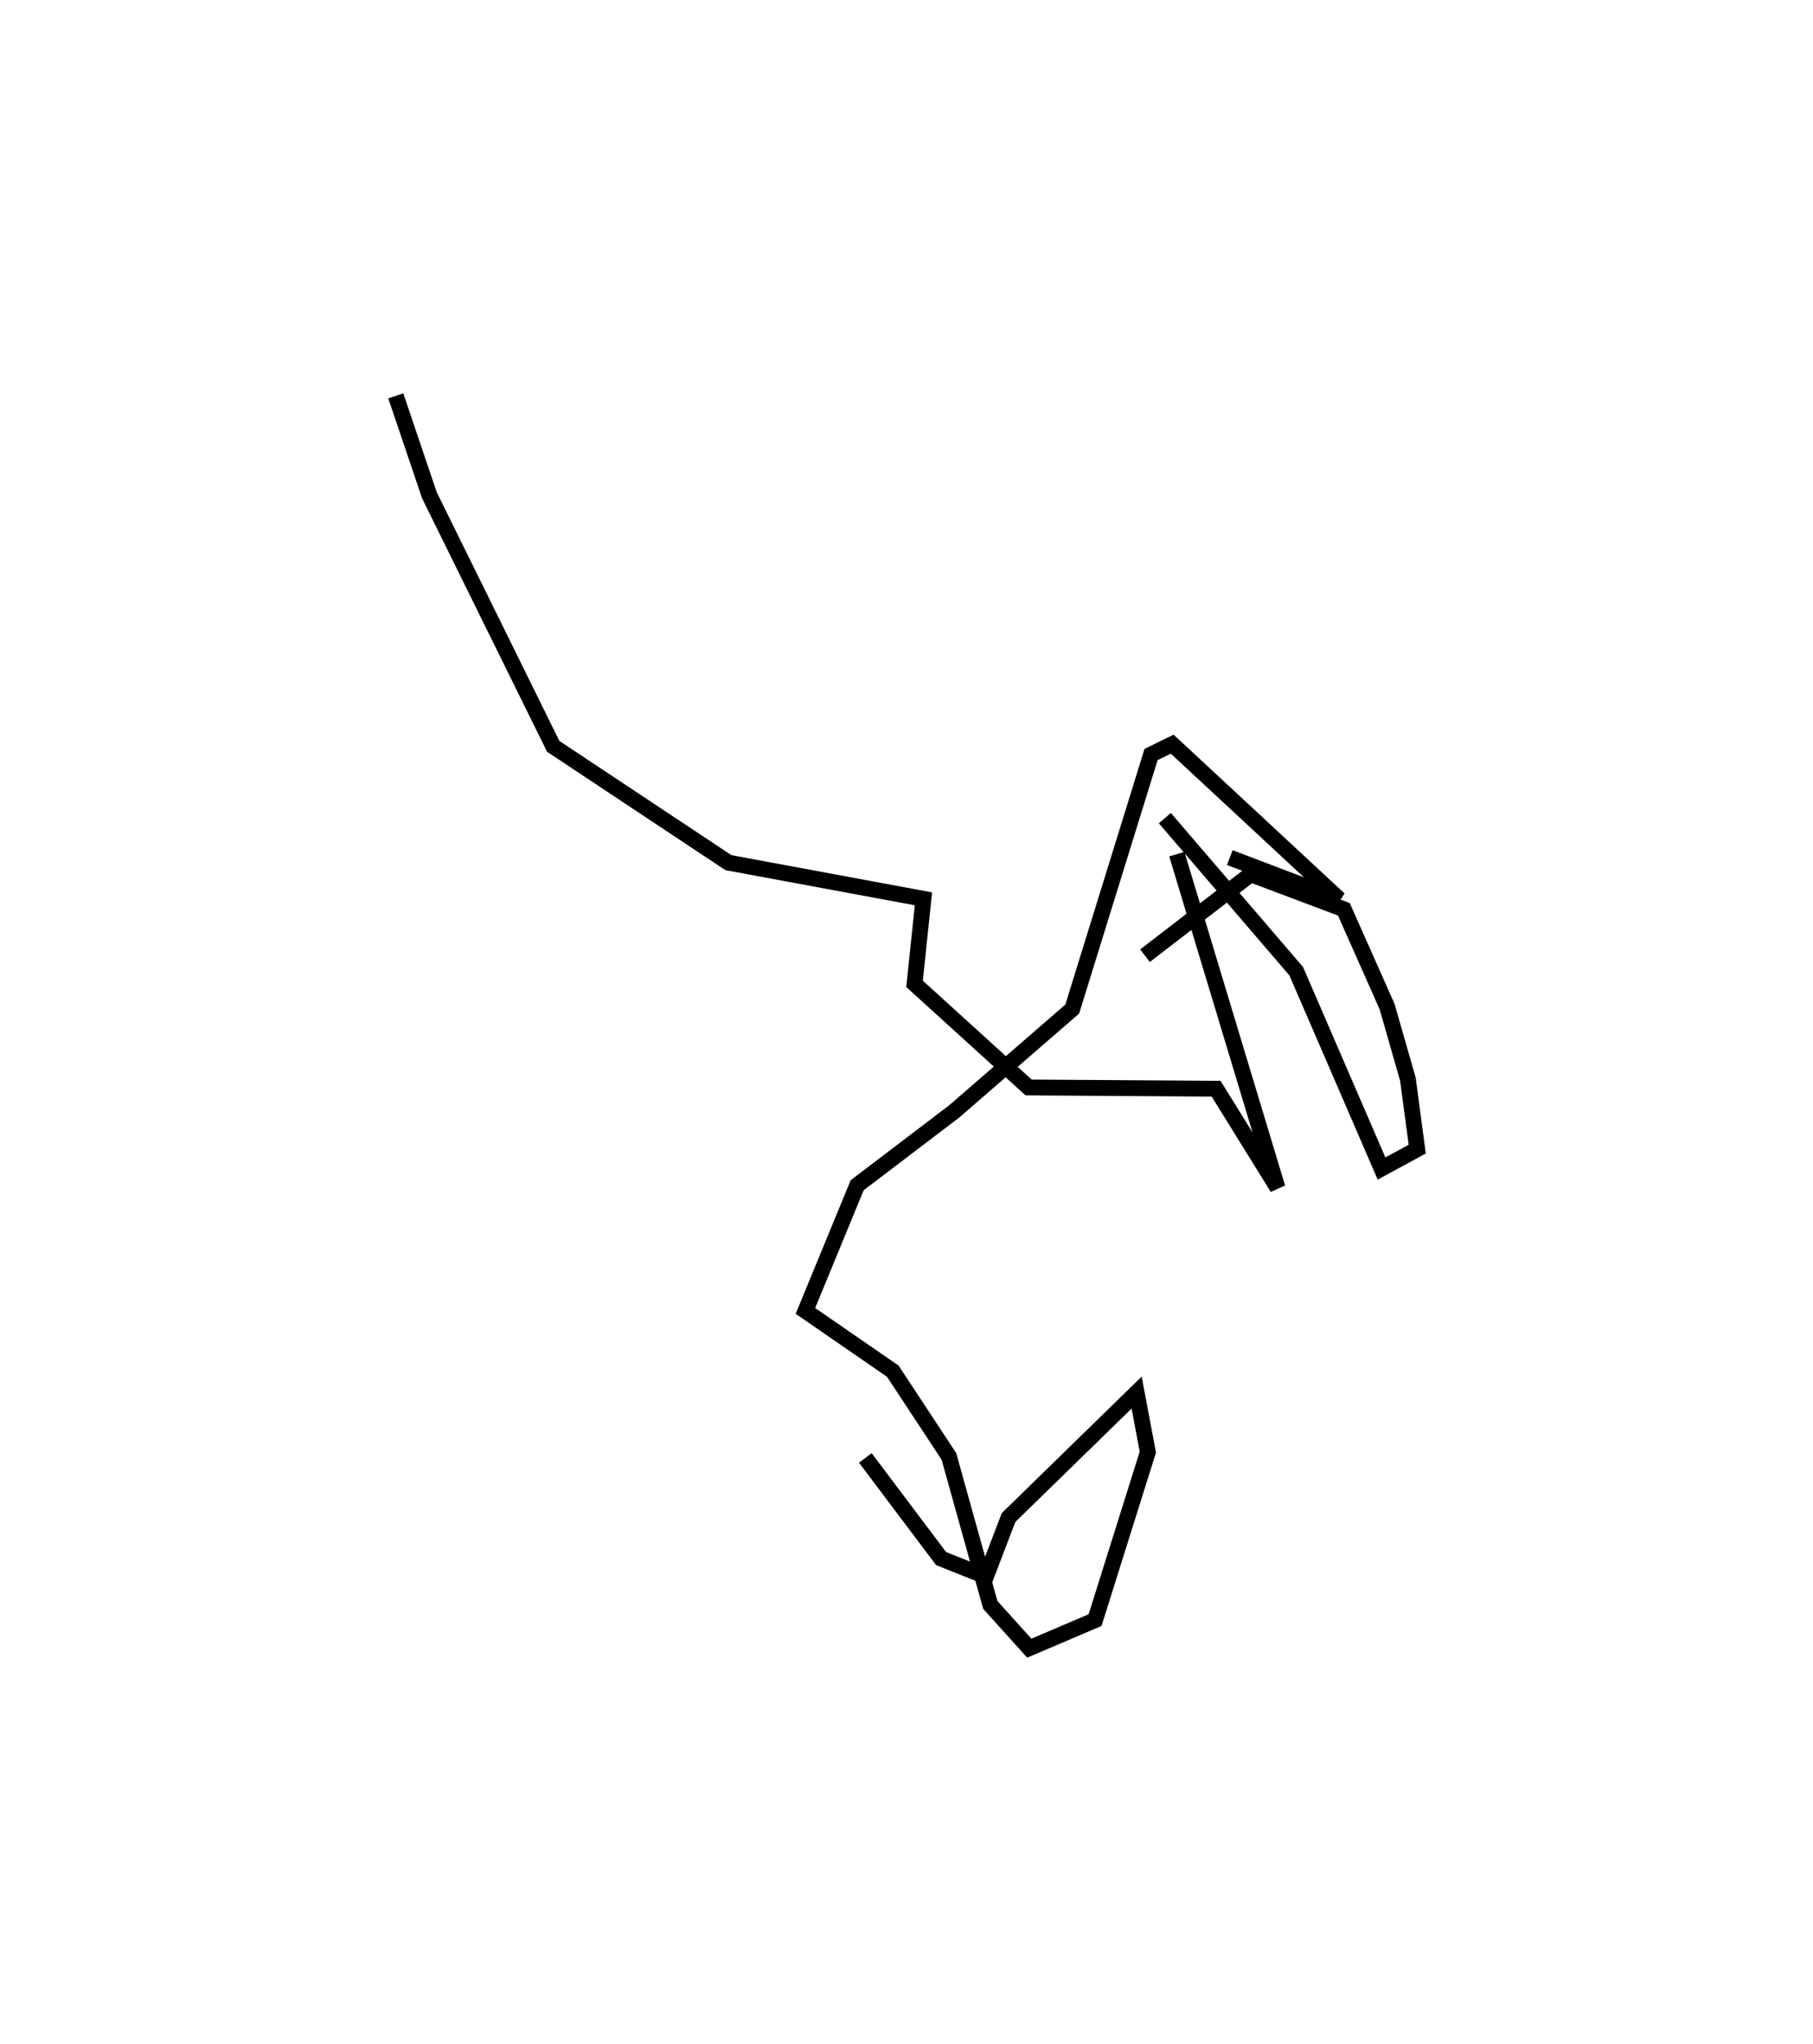 <?xml version="1.0" encoding="utf-8" ?>
<svg baseProfile="full" height="129.089" version="1.1" width="114.521" xmlns="http://www.w3.org/2000/svg" xmlns:ev="http://www.w3.org/2001/xml-events" xmlns:xlink="http://www.w3.org/1999/xlink"><defs /><rect fill="white" height="129.089" width="114.521" x="0" y="0" /><path d="M68.821,28.348 m0.0,0.0 m-43.821,-3.348 l2.121,6.271 7.824,15.864 l11.065,7.345 12.321,2.285 l-0.563,5.37 7.204,6.543 l11.846,0.079 3.877,6.257 l-6.359,-21.071 m-2.011,6.414 l6.679,-5.143 5.883,2.213 l2.73,6.145 1.313,4.577 l0.591,4.424 -2.254,1.225 l-5.389,-12.46 -8.3,-9.67 m4.104,2.493 l6.907,2.629 -10.545,-9.792 l-1.336,0.653 -4.979,16.076 l-7.451,6.46 -6.133,4.665 l-3.27,7.938 5.518,3.806 l3.545,5.38 2.617,9.385 l2.461,2.729 4.155,-1.772 l3.334,-10.613 -0.709,-3.757 l-8.09,7.892 -1.425,3.724 l-2.837,-1.133 -4.784,-6.355 " fill="none" stroke="black" stroke-width="1" /></svg>